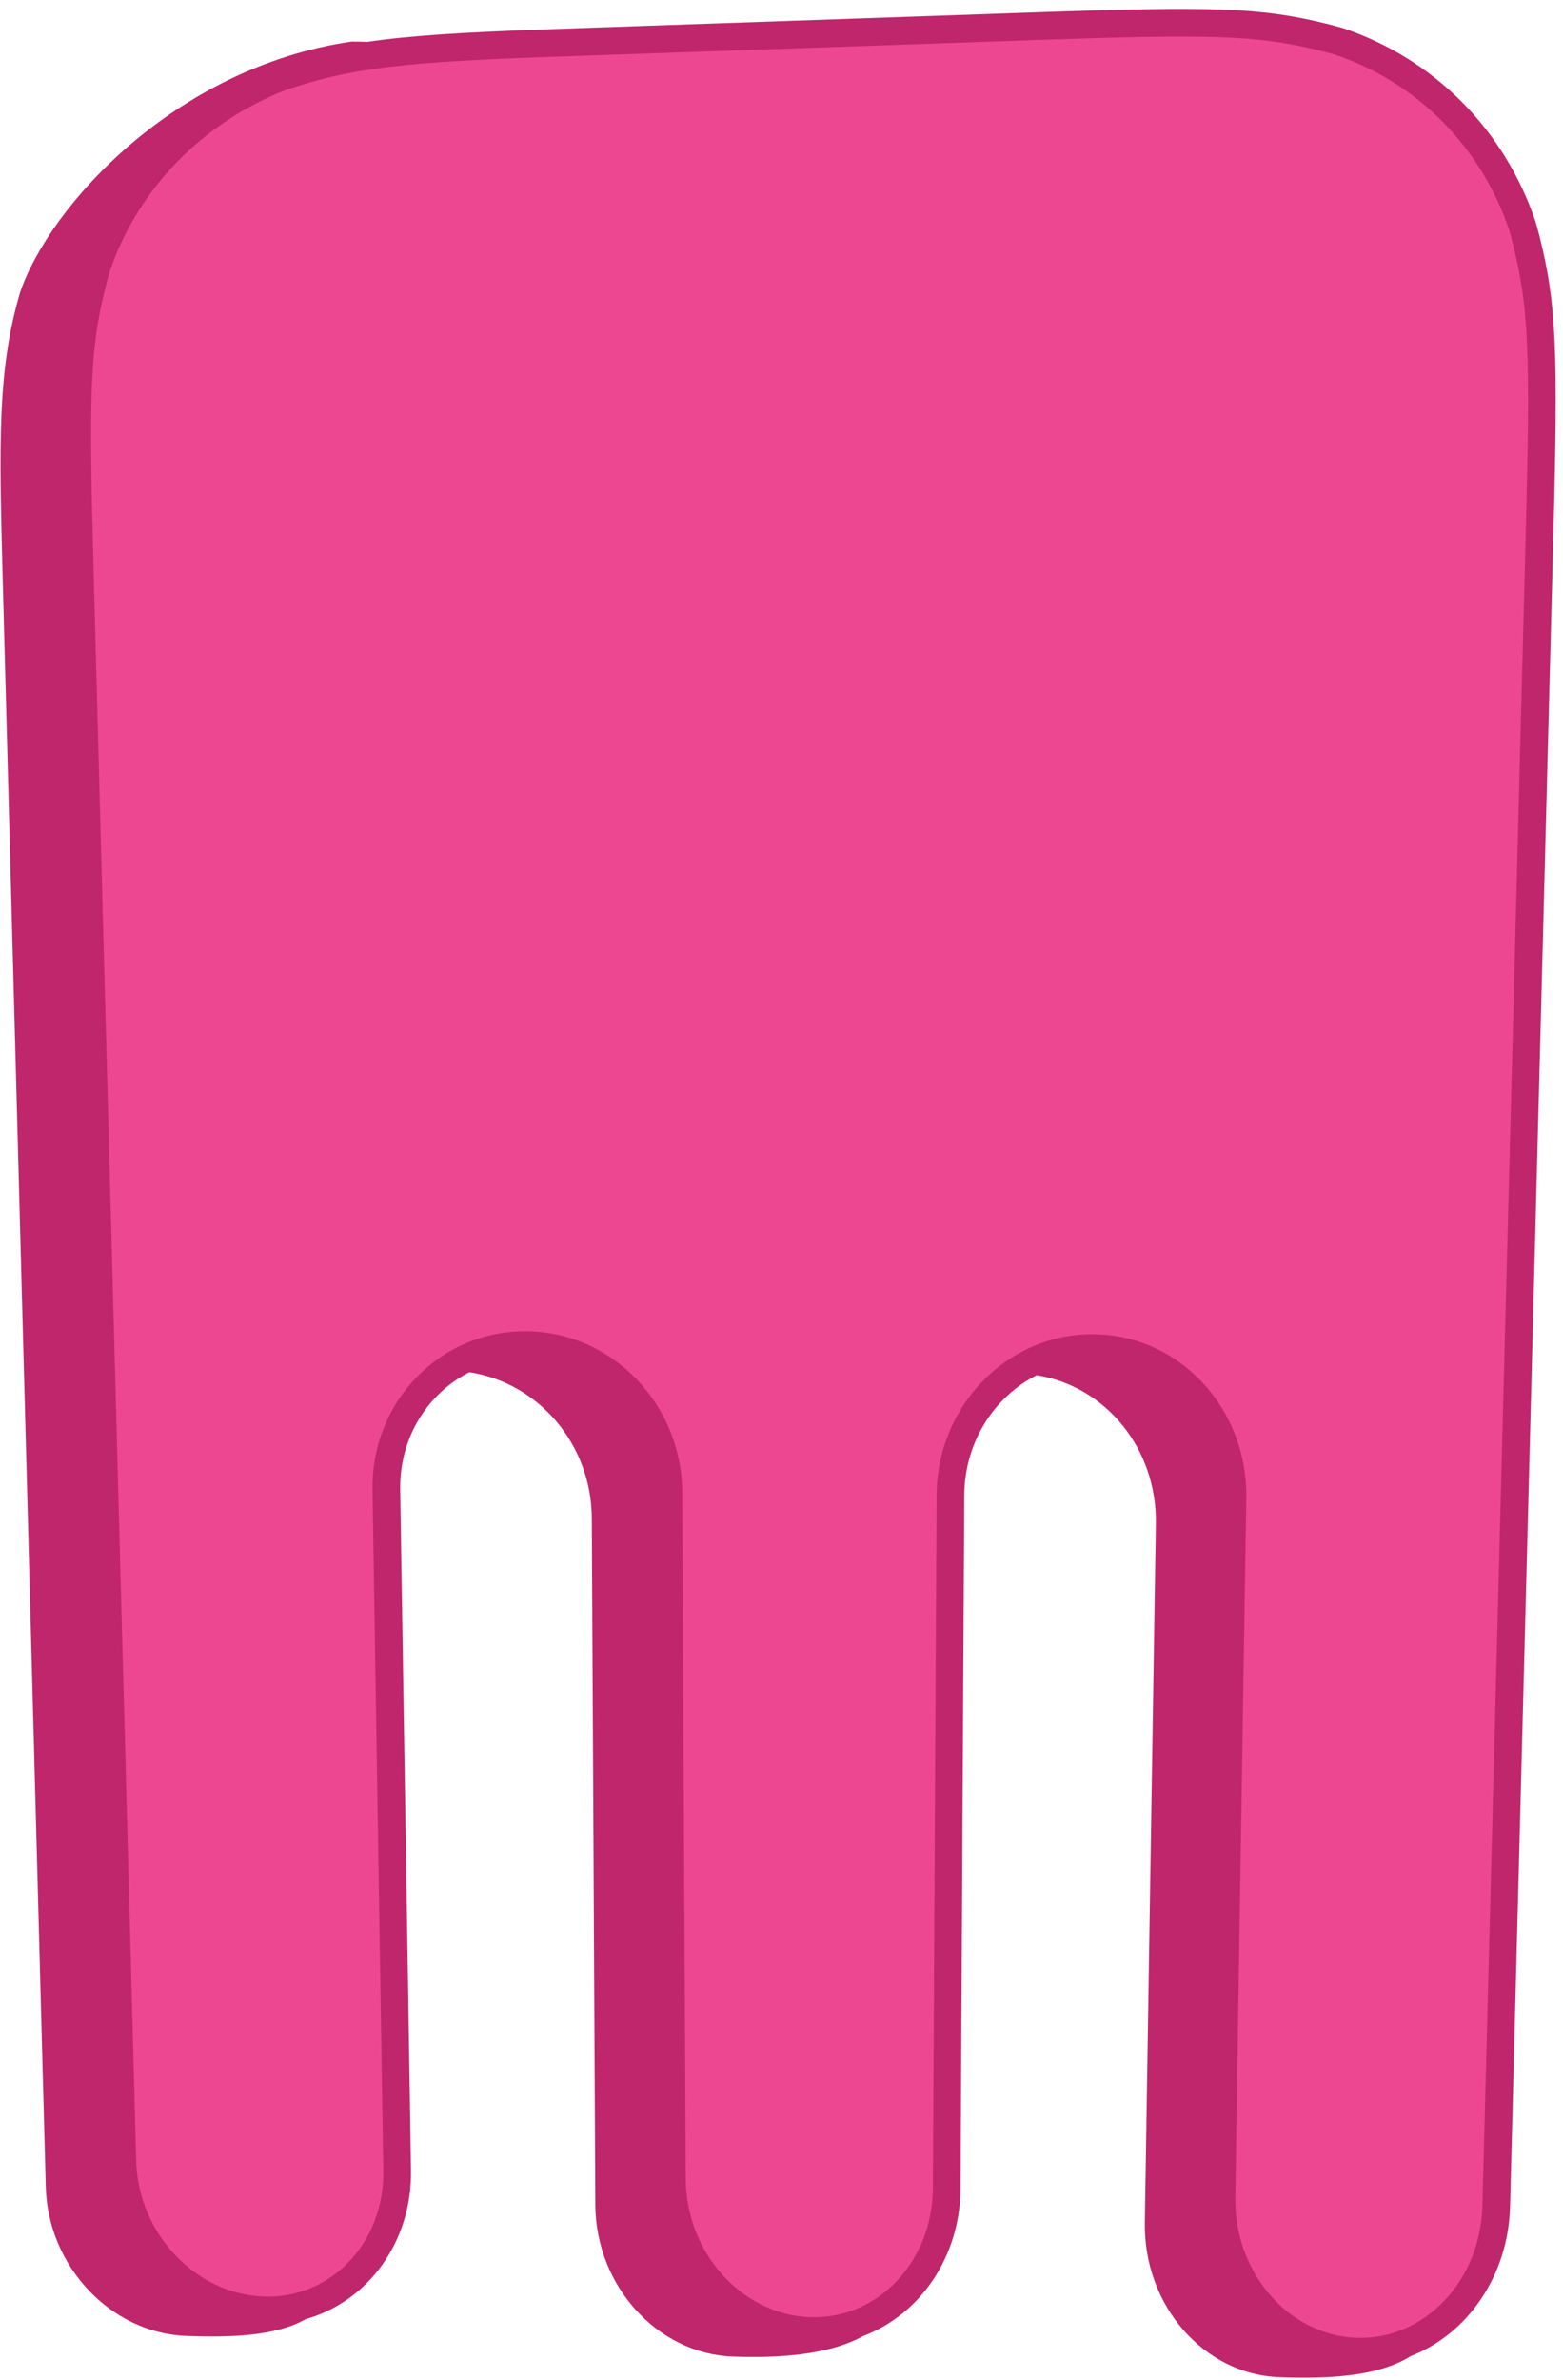 <?xml version="1.0" encoding="UTF-8" standalone="no"?>
<svg width="113px" height="172px" viewBox="0 0 113 172" version="1.1" xmlns="http://www.w3.org/2000/svg" xmlns:xlink="http://www.w3.org/1999/xlink">
    <!-- Generator: Sketch 3.7.2 (28276) - http://www.bohemiancoding.com/sketch -->
    <title>little-m</title>
    <desc>Created with Sketch.</desc>
    <defs></defs>
    <g id="Page-1" stroke="none" stroke-width="1" fill="none" fill-rule="evenodd">
        <g id="Desktop-HD" transform="translate(-507, -425)">
            <g id="little-m" transform="translate(506.5, 425.5)">
                <path d="M13.965,168.302 C8.51,168.096 3.964,163.272 3.81,157.531 L2.567,111.168 L1.966,88.757 L1.555,73.418 L0.711,41.931 C0.431,31.49 0.291,26.268 1.963,20.596 C4.103,14.383 13.142,4.369 25.916,2.504 C26.34,2.504 26.714,2.512 27.047,2.527 C30.084,2.076 33.864,1.841 39.821,1.626 C40.594,1.598 41.228,1.575 42.726,1.523 L75.272,0.396 C88.143,-0.05 91.568,0.028 96.372,1.208 C96.763,1.303 97.154,1.407 97.59,1.532 C104.174,3.745 109.271,8.86 111.523,15.542 C111.63,15.918 111.731,16.293 111.825,16.668 C113.039,21.53 113.145,24.995 112.807,38.051 L111.953,70.984 C111.721,79.916 111.721,79.916 111.598,84.667 L110.929,110.466 L109.672,158.957 C109.542,163.973 106.578,168.178 102.483,169.764 C100.075,171.285 96.339,171.408 92.976,171.281 C87.521,171.076 83.175,166.081 83.269,160.128 L84.026,112.062 L84.065,109.596 C84.151,104.162 80.402,99.65 75.445,98.878 C72.369,100.436 70.234,103.726 70.213,107.553 L70.2,109.998 L69.943,157.638 C69.916,162.61 66.999,166.771 62.897,168.312 C60.362,169.717 56.631,169.911 53.47,169.792 C48.016,169.586 43.57,164.676 43.54,158.829 L43.297,111.615 L43.284,109.192 C43.257,103.851 39.409,99.415 34.431,98.661 C31.413,100.192 29.373,103.4 29.432,107.128 L29.47,109.529 L30.213,156.318 C30.296,161.525 27.085,165.828 22.599,167.089 C20.425,168.329 17.14,168.422 13.965,168.302 Z" id="-" fill="#BF266B"></path>
                <path d="M9.105,109.295 L8.504,86.884 L8.093,71.545 L7.249,40.058 C6.924,27.952 7.02,24.729 8.107,20.337 C8.215,19.903 8.332,19.469 8.461,19.033 C10.491,13.142 15.143,8.356 21.16,6.005 C21.489,5.892 21.856,5.773 22.223,5.66 C26.436,4.37 30.211,3.975 39.893,3.624 C40.665,3.596 41.299,3.574 42.795,3.522 L75.341,2.395 C88.008,1.956 91.341,2.032 95.896,3.15 C96.262,3.24 96.629,3.337 96.997,3.442 C102.943,5.441 107.575,10.09 109.614,16.137 C109.702,16.447 109.796,16.8 109.884,17.153 C111.038,21.769 111.141,25.144 110.807,38 L109.954,70.932 C109.722,79.864 109.722,79.864 109.599,84.616 L108.93,110.414 L107.673,158.905 C107.531,164.376 103.428,168.62 98.552,168.436 C93.661,168.251 89.722,163.725 89.808,158.297 L90.565,110.232 L90.604,107.766 C90.706,101.265 85.758,95.947 79.527,95.915 C73.303,95.883 68.248,101.097 68.213,107.543 L68.2,109.987 L67.943,157.627 C67.914,162.981 63.918,167.13 59.046,166.946 C54.143,166.761 50.105,162.304 50.078,156.978 L49.835,109.764 L49.823,107.341 C49.79,100.949 44.74,95.734 38.522,95.702 C32.294,95.67 27.331,100.808 27.432,107.16 L27.47,109.561 L28.213,156.35 C28.296,161.587 24.409,165.64 19.541,165.457 C14.625,165.271 10.488,160.883 10.348,155.658 L9.105,109.295 L9.105,109.295 Z" id="-" fill="#EE4792"></path>
            </g>
        </g>
    </g>
</svg>